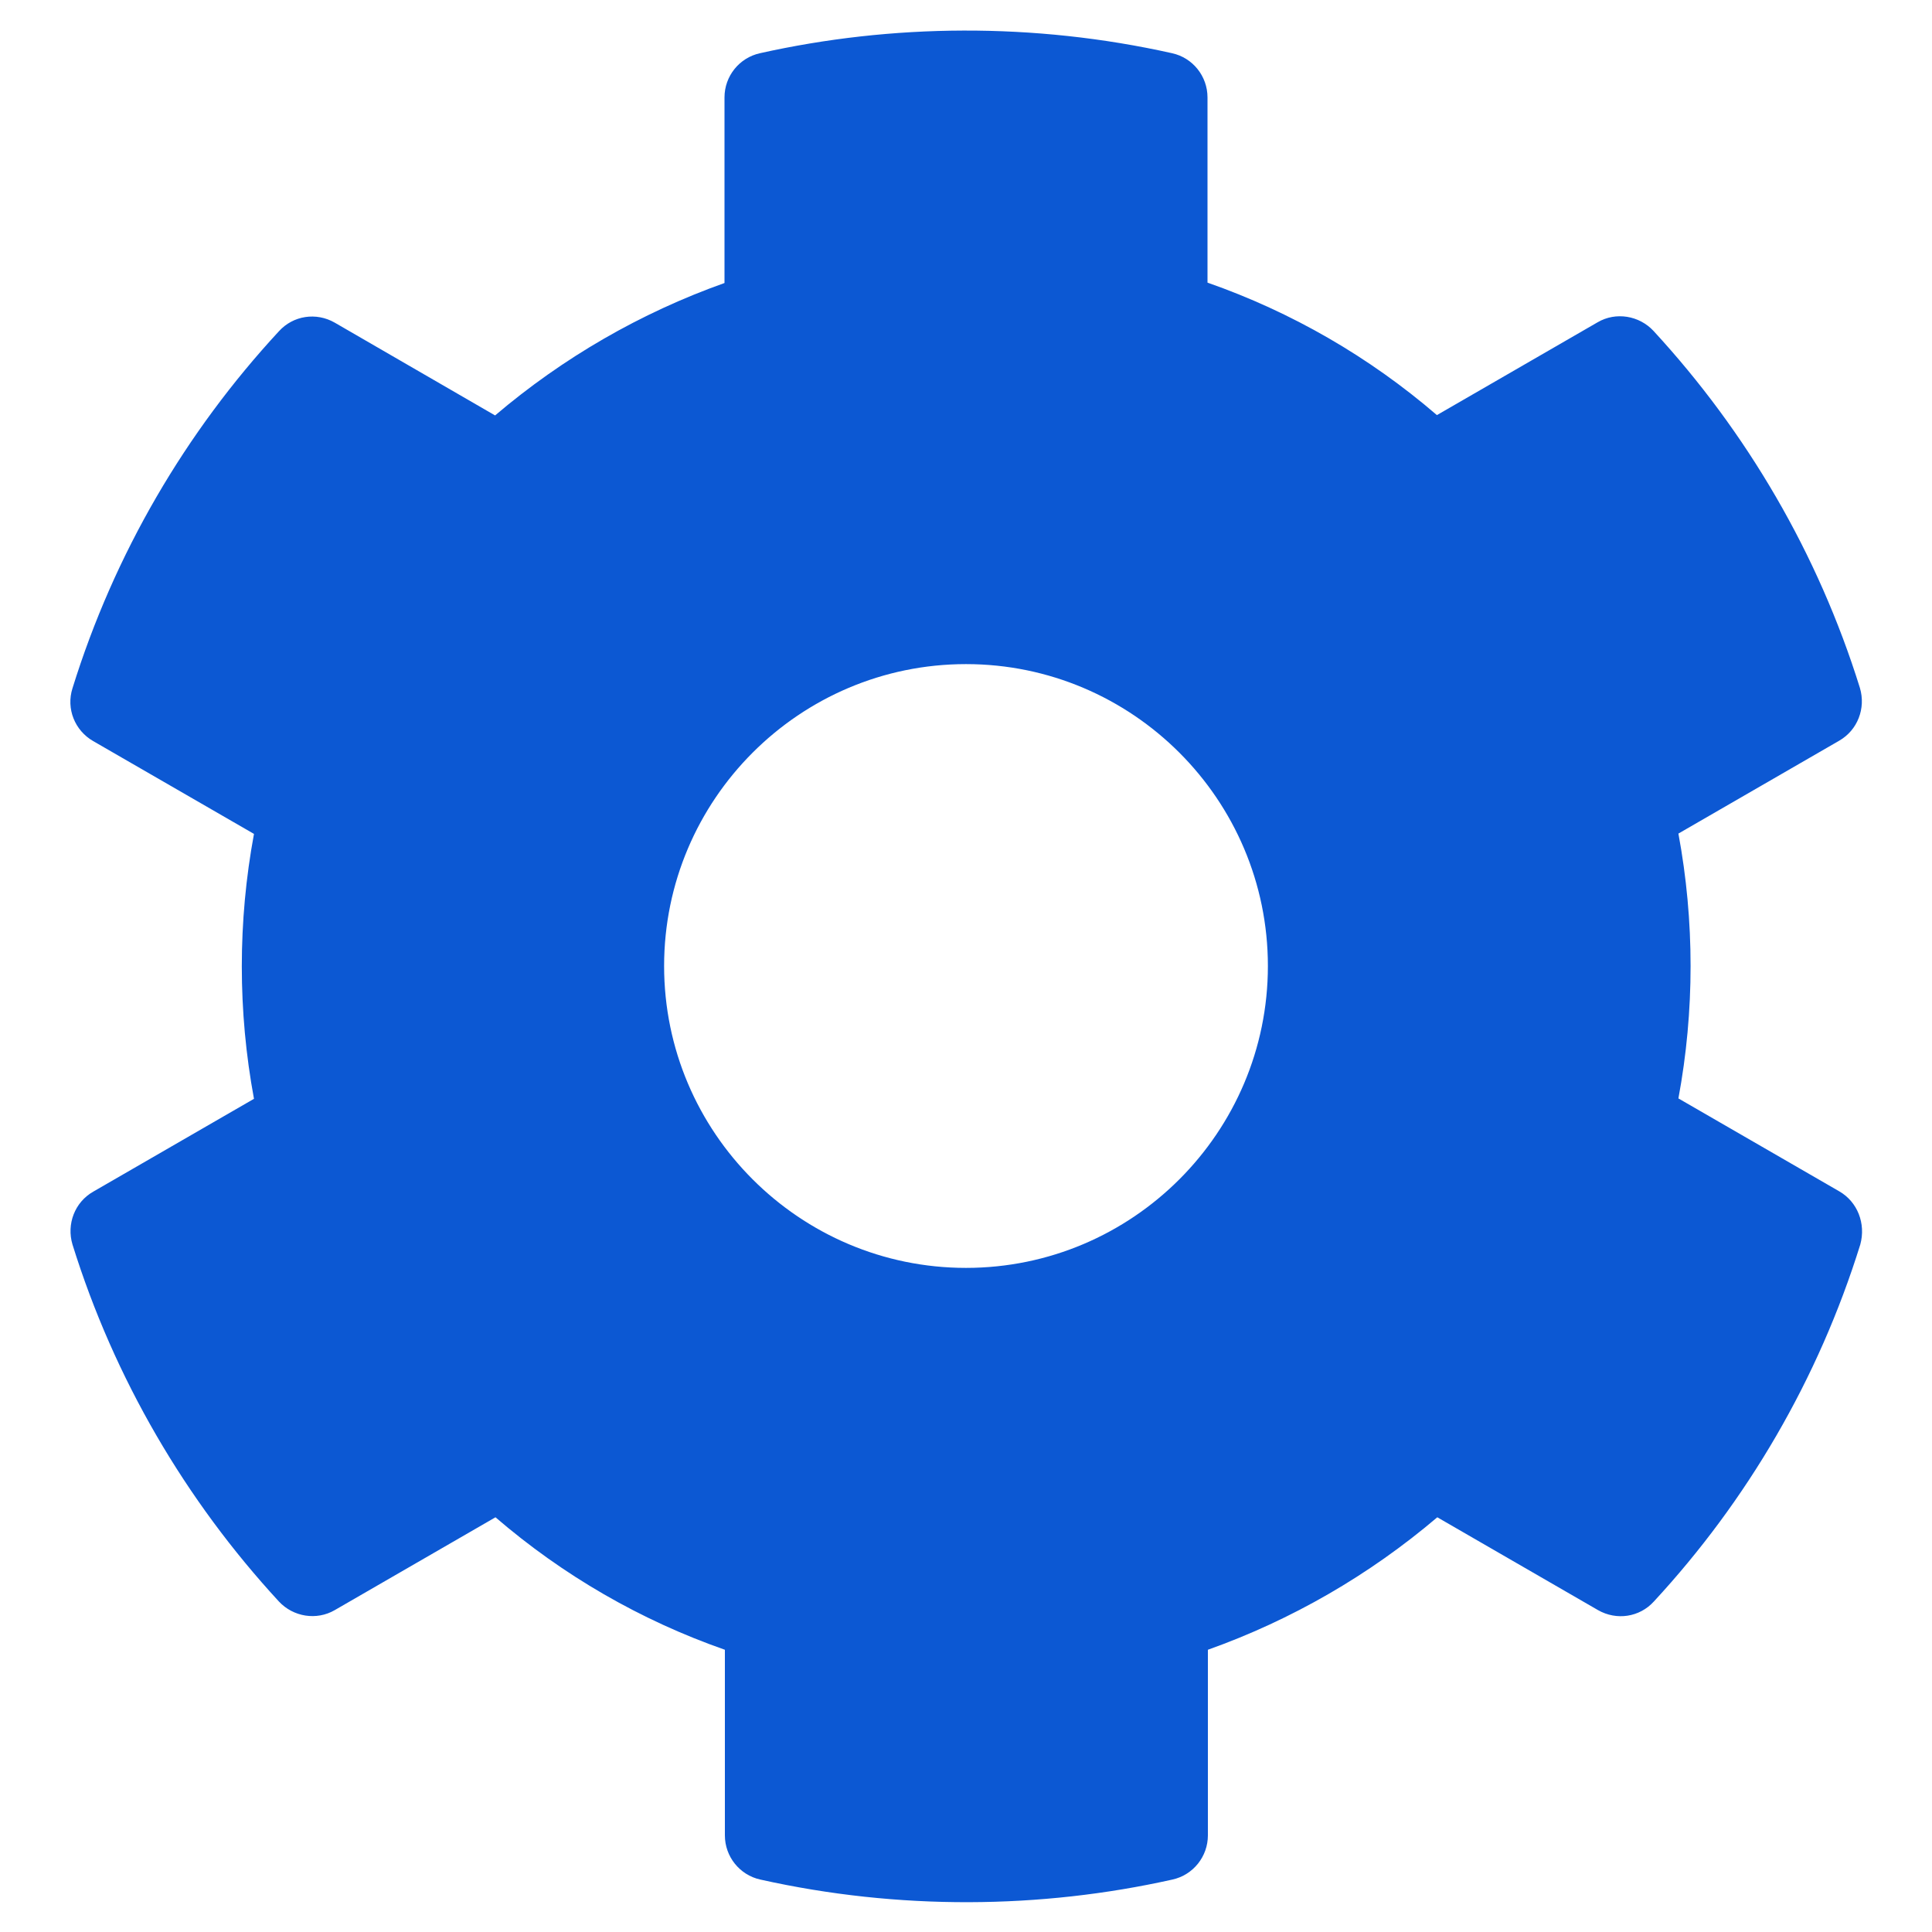 <svg width="35" height="35" viewBox="0 0 35 35" fill="none" xmlns="http://www.w3.org/2000/svg">
<path d="M33.318 21.581L30.406 19.899C30.7 18.314 30.7 16.686 30.406 15.101L33.318 13.419C33.653 13.227 33.804 12.831 33.694 12.462C32.936 10.028 31.644 7.827 29.955 5.995C29.695 5.715 29.271 5.646 28.943 5.838L26.031 7.52C24.808 6.467 23.399 5.653 21.875 5.12V1.764C21.875 1.381 21.608 1.046 21.233 0.964C18.724 0.403 16.153 0.431 13.768 0.964C13.392 1.046 13.125 1.381 13.125 1.764V5.127C11.607 5.667 10.199 6.48 8.969 7.526L6.064 5.845C5.729 5.653 5.312 5.715 5.052 6.002C3.363 7.827 2.071 10.028 1.313 12.469C1.196 12.838 1.354 13.234 1.689 13.426L4.601 15.107C4.307 16.693 4.307 18.32 4.601 19.906L1.689 21.588C1.354 21.779 1.203 22.176 1.313 22.545C2.071 24.979 3.363 27.18 5.052 29.012C5.312 29.292 5.735 29.36 6.064 29.169L8.976 27.487C10.199 28.54 11.607 29.354 13.132 29.887V33.25C13.132 33.633 13.399 33.968 13.774 34.05C16.283 34.61 18.854 34.583 21.239 34.05C21.615 33.968 21.882 33.633 21.882 33.25V29.887C23.399 29.347 24.808 28.533 26.038 27.487L28.95 29.169C29.285 29.36 29.702 29.299 29.962 29.012C31.65 27.186 32.942 24.985 33.701 22.545C33.804 22.169 33.653 21.773 33.318 21.581ZM17.5 22.969C14.485 22.969 12.031 20.515 12.031 17.5C12.031 14.485 14.485 12.031 17.5 12.031C20.515 12.031 22.969 14.485 22.969 17.5C22.969 20.515 20.515 22.969 17.5 22.969Z" fill="#0C58D3"/>
</svg>
